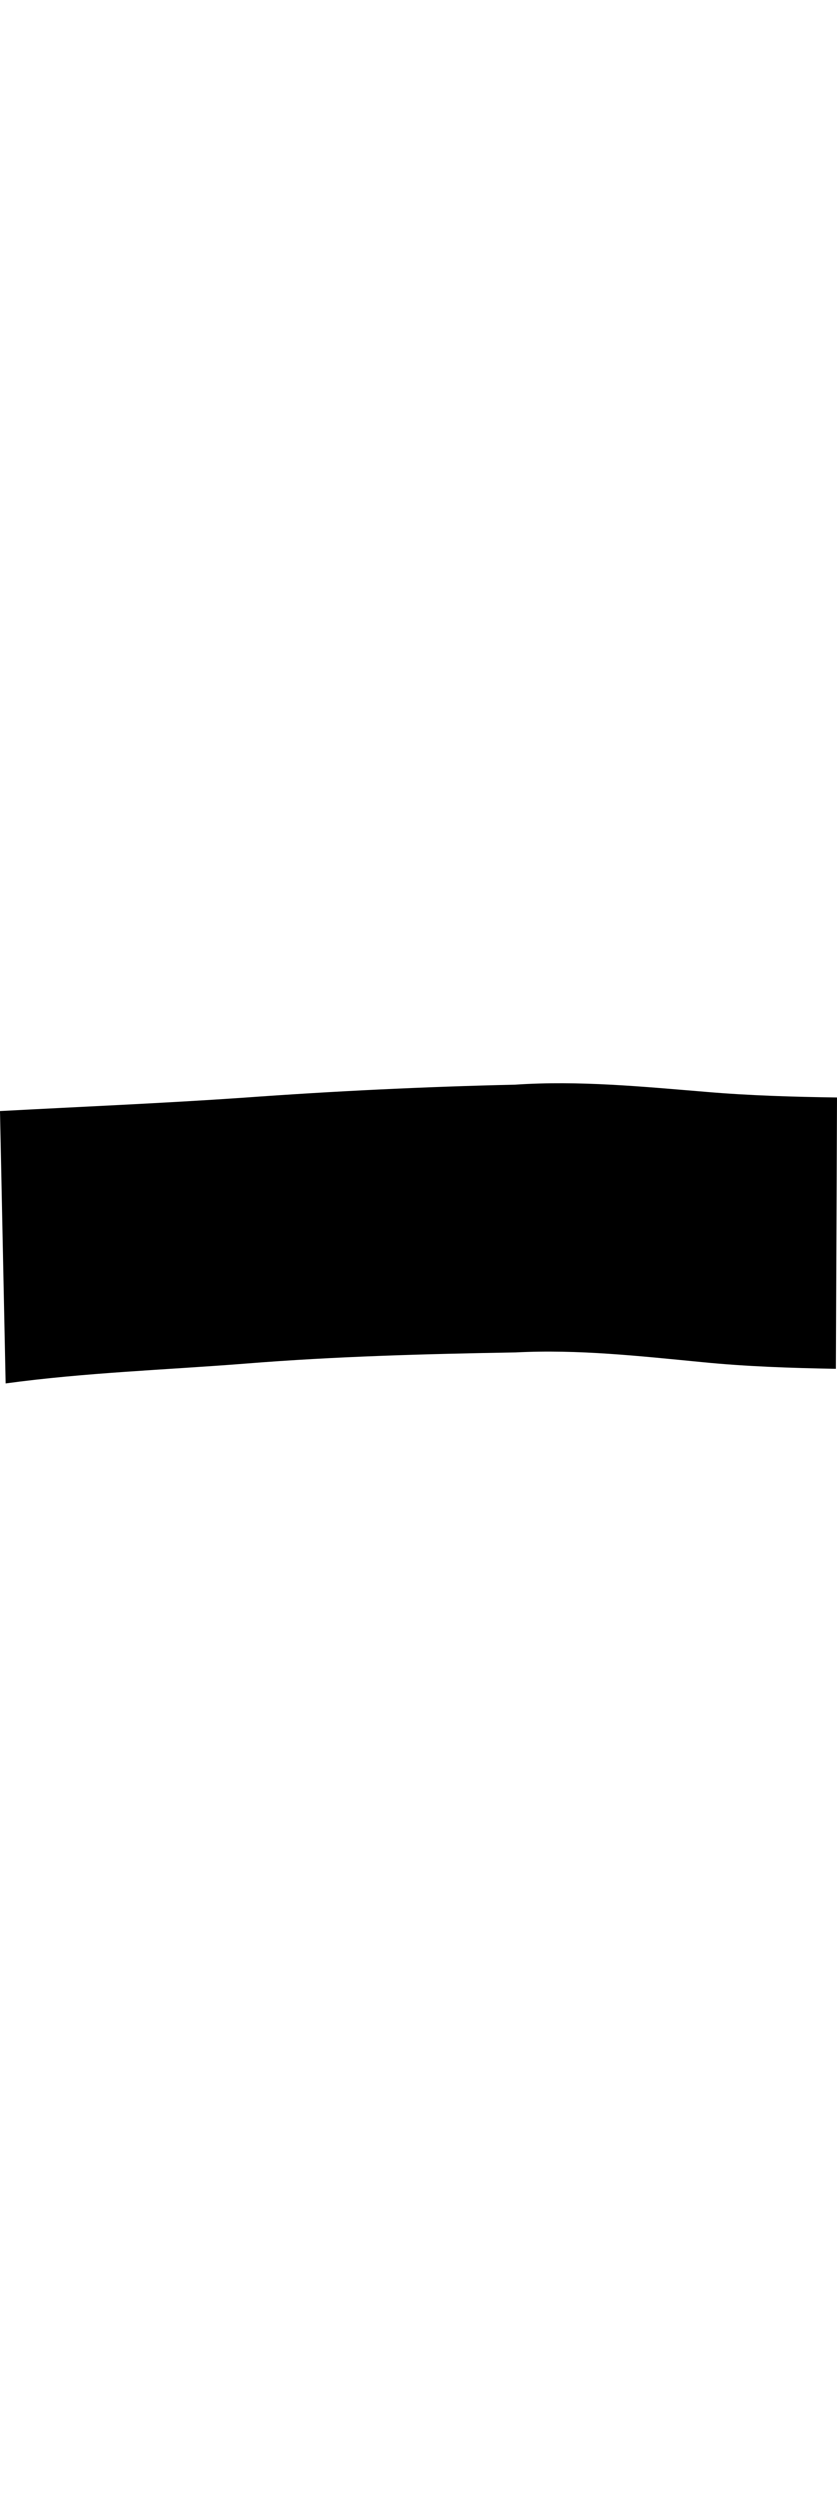 <?xml version="1.0" encoding="UTF-8" standalone="no"?>
<!-- Created with Inkscape (http://www.inkscape.org/) -->

<svg xmlns:dc="http://purl.org/dc/elements/1.1/" xmlns:cc="http://creativecommons.org/ns#" xmlns:rdf="http://www.w3.org/1999/02/22-rdf-syntax-ns#" xmlns:svg="http://www.w3.org/2000/svg" xmlns="http://www.w3.org/2000/svg" xmlns:xlink="http://www.w3.org/1999/xlink" xmlns:sodipodi="http://sodipodi.sourceforge.net/DTD/sodipodi-0.dtd" xmlns:inkscape="http://www.inkscape.org/namespaces/inkscape" version="1.1" width="334.992" height="1000" id="svg4626" inkscape:version="0.91 r13725" sodipodi:docname="font_bold_raw.svg">
<g transform="translate(-70527.071,0)"><path inkscape:connector-curvature="0" d="m 70527.161,444.429 c 32.407,-1.742 64.769,-3.096 97.131,-5.325 36.243,-2.64 72.577,-4.405 109.001,-5.231 25.546,-1.724 50.912,0.79 76.323,2.88 17.422,1.494 34.935,1.995 52.447,2.248 0,0 -0.451,108.536 -0.451,108.536 l 0,0 c -17.964,-0.316 -35.928,-0.912 -53.756,-2.695 -24.734,-2.392 -49.423,-5.152 -74.383,-3.864 -36.062,0.614 -72.125,1.58 -108.053,4.468 -32.046,2.523 -64.362,3.606 -96.092,7.939 0,0 -2.257,-108.953 -2.257,-108.953 z" id="path4871" style="color:#000000;display:inline;overflow:visible;visibility:visible;fill:#000000;fill-opacity:1;fill-rule:nonzero;stroke:none;stroke-width:1px;marker:none;enable-background:accumulate"/></g></svg>